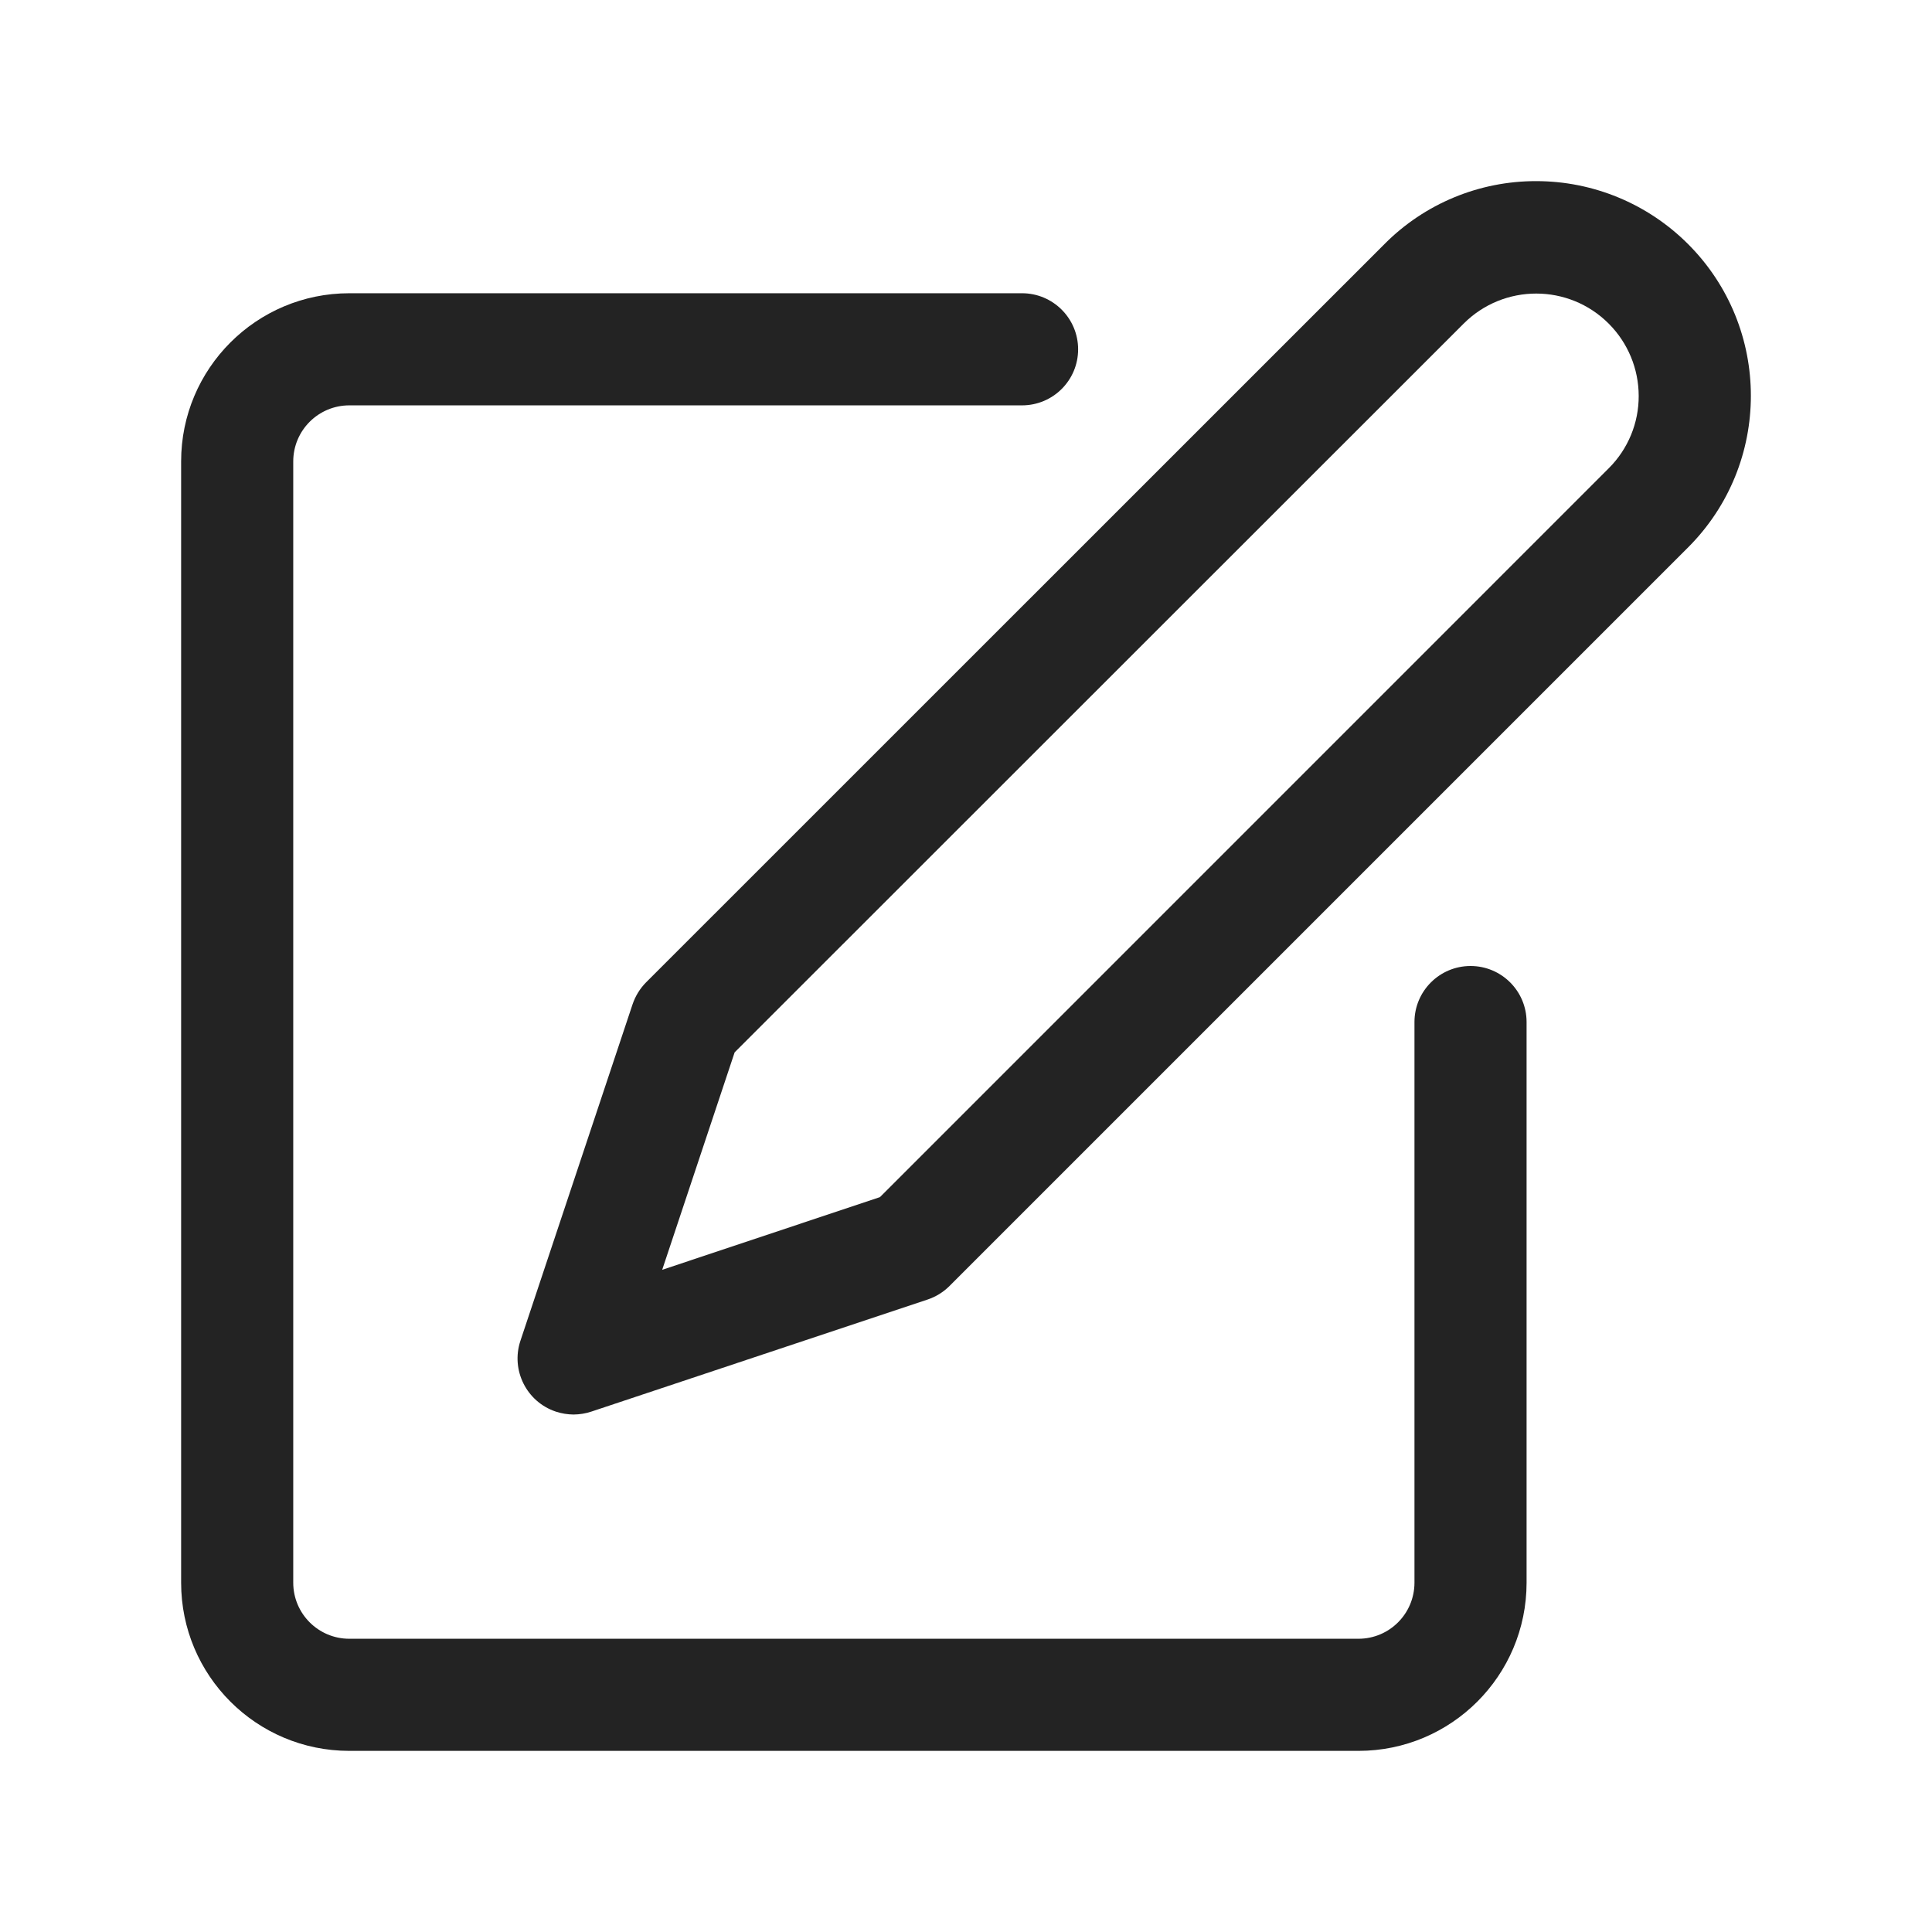 <svg width="32" height="32" viewBox="0 0 32 32" fill="none" xmlns="http://www.w3.org/2000/svg">
<path d="M24.357 16C23.844 16 23.428 16.416 23.428 16.928V26.214C23.428 26.727 23.013 27.143 22.5 27.143H5.786C5.273 27.143 4.857 26.727 4.857 26.214V7.643C4.857 7.13 5.273 6.714 5.786 6.714H16.928C17.441 6.714 17.857 6.299 17.857 5.786C17.857 5.273 17.441 4.857 16.928 4.857H5.786C4.247 4.857 3 6.104 3 7.643V26.214C3 27.753 4.247 29 5.786 29H22.5C24.038 29 25.285 27.753 25.285 26.214V16.928C25.285 16.416 24.87 16 24.357 16Z" fill="#232323"/>
<path d="M27.959 4.042C27.292 3.375 26.388 3 25.445 3C24.502 2.998 23.596 3.373 22.932 4.042L10.7 16.272C10.599 16.374 10.523 16.499 10.477 16.635L8.62 22.207C8.458 22.693 8.721 23.219 9.207 23.381C9.302 23.412 9.4 23.428 9.5 23.429C9.6 23.428 9.699 23.412 9.793 23.381L15.365 21.524C15.502 21.478 15.626 21.401 15.728 21.299L27.959 9.068C29.347 7.68 29.347 5.43 27.959 4.042ZM26.646 7.756L14.575 19.828L10.968 21.032L12.168 17.43L24.244 5.359C24.908 4.696 25.984 4.697 26.646 5.361C26.963 5.678 27.141 6.108 27.142 6.556C27.144 7.006 26.965 7.438 26.646 7.756Z" fill="#232323"/>
</svg>
